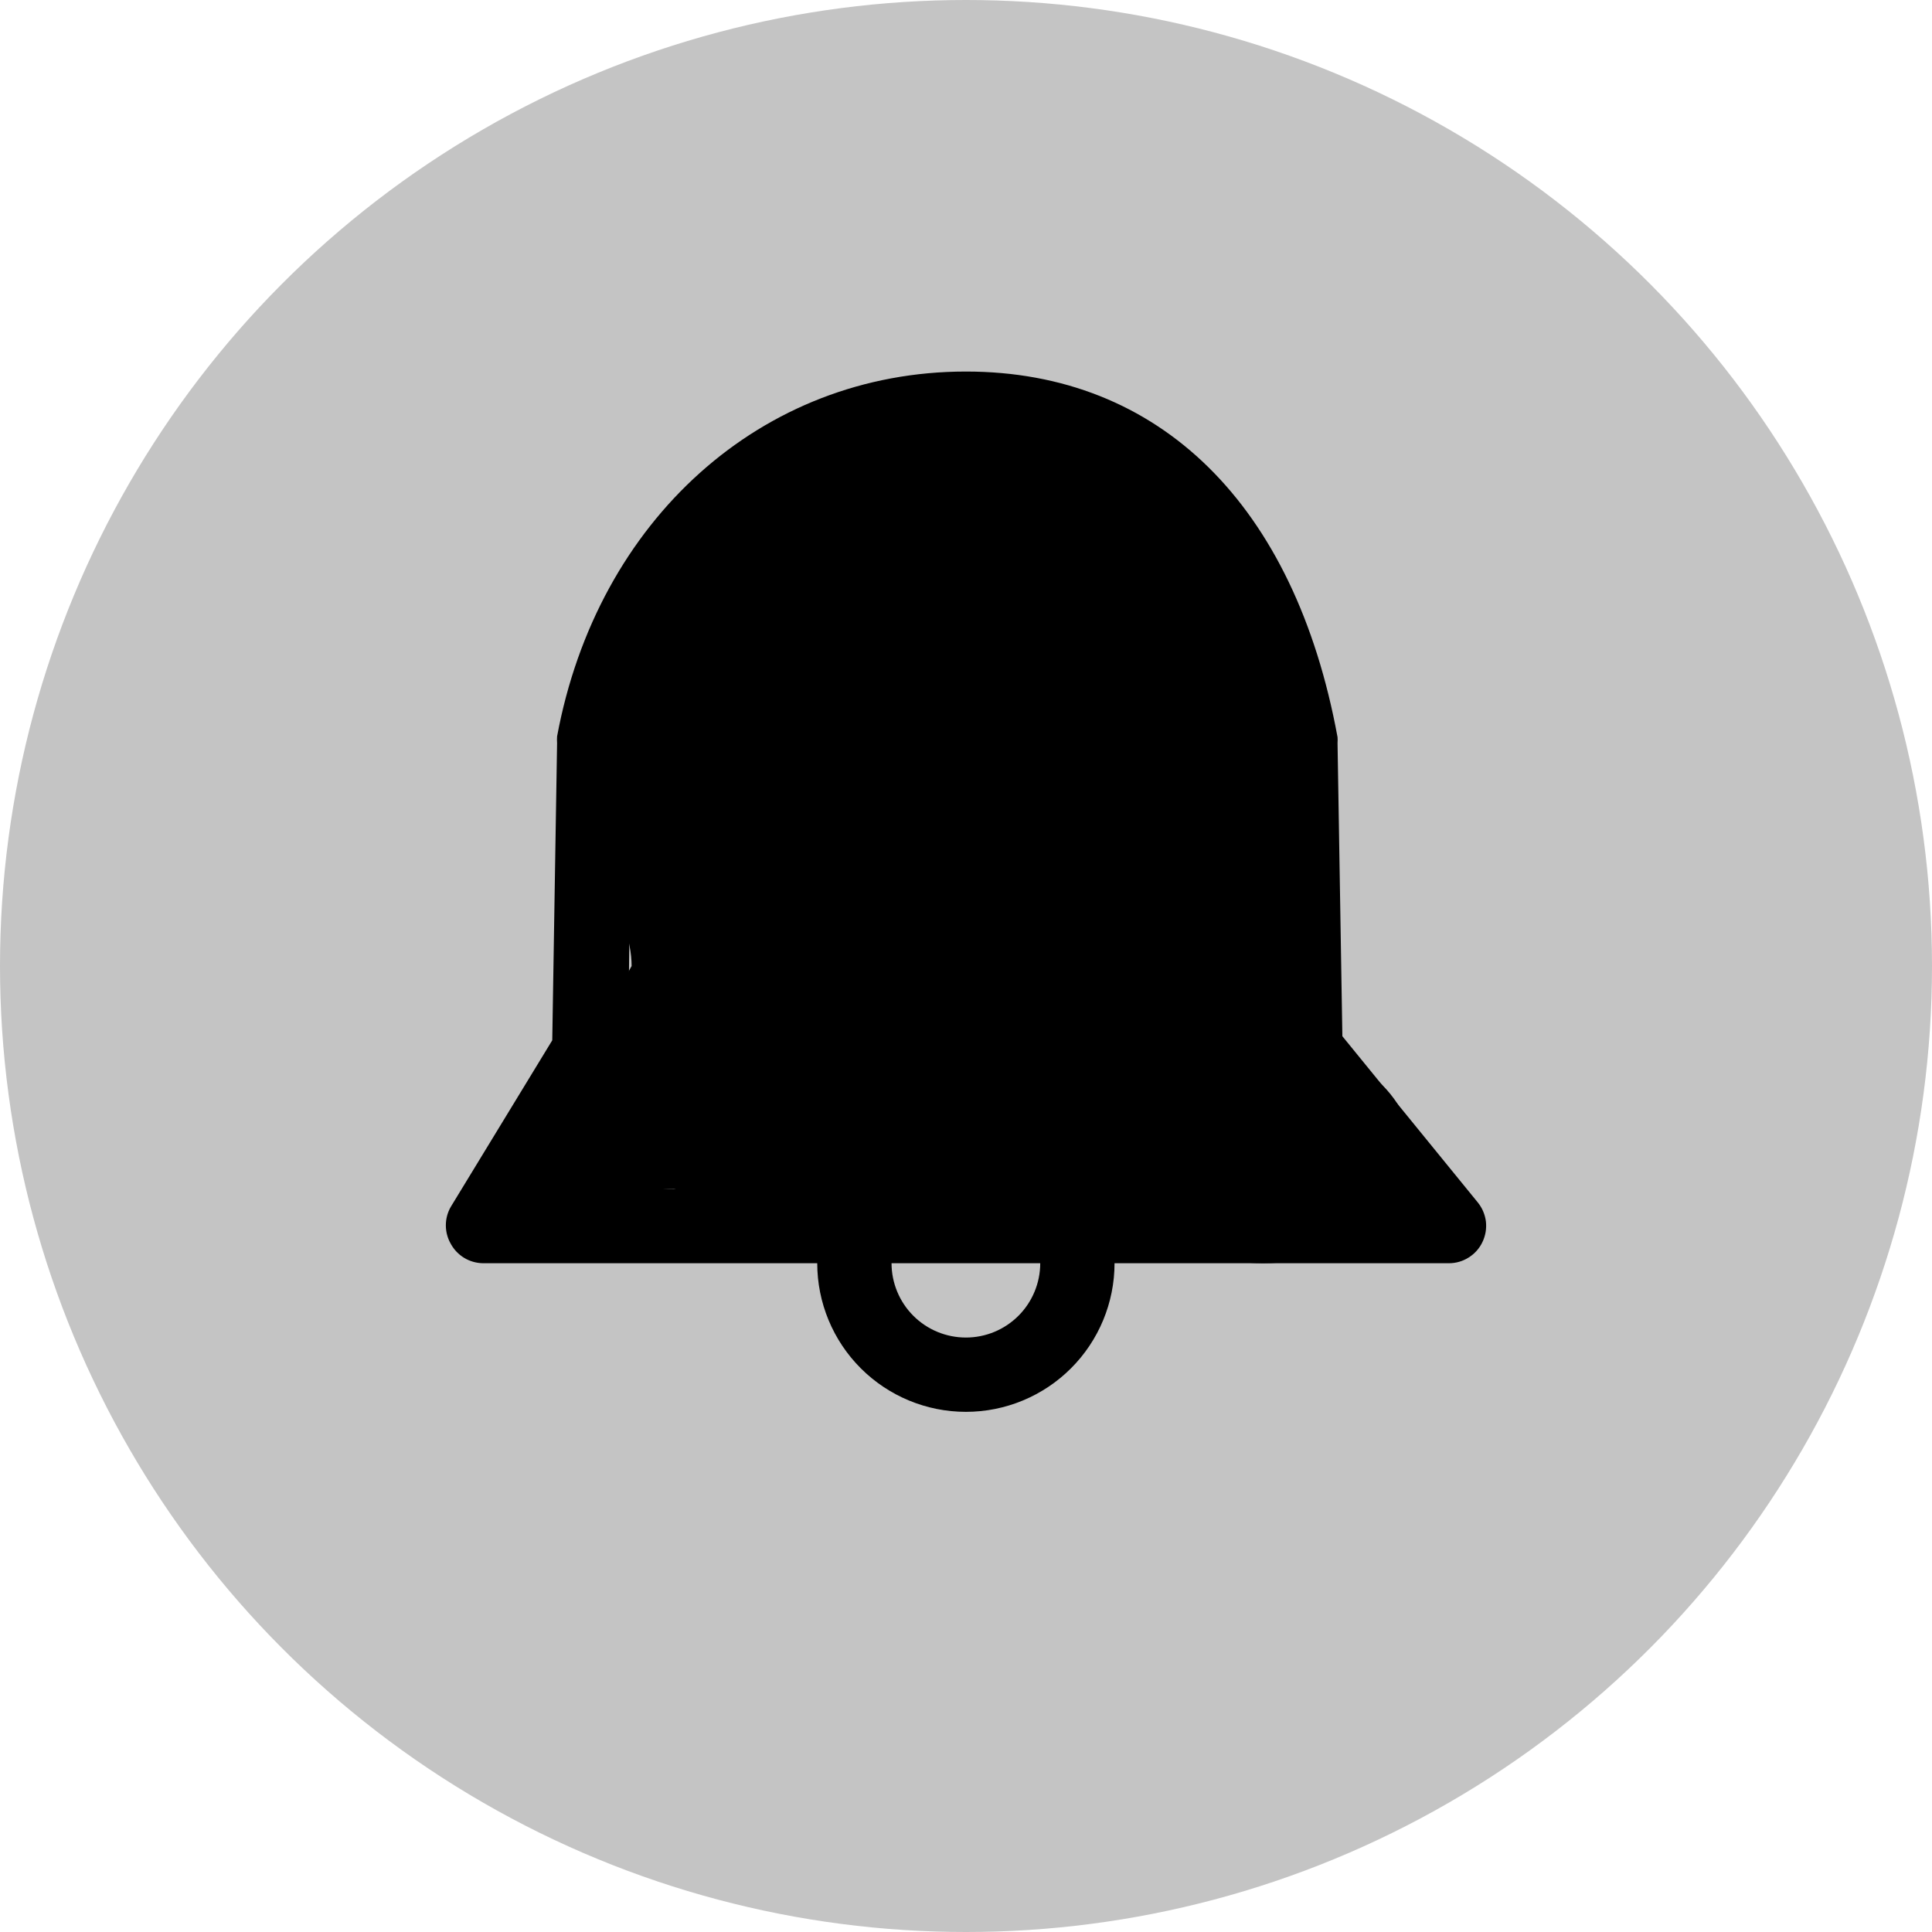 <svg width="26" height="26" viewBox="0 0 26 26" fill="none" xmlns="http://www.w3.org/2000/svg">
<circle cx="13" cy="13" r="13" fill="#C4C4C4"/>
<path d="M19.89 16.185L18.065 13.945L18 10C18.002 9.973 18.002 9.947 18 9.92C17.425 6.79 15.604 5 12.999 5C10.248 5 8.037 7 7.497 9.91C7.495 9.94 7.495 9.97 7.497 10L7.432 14L6.067 16.24C6.023 16.316 6 16.402 6 16.49C6 16.578 6.023 16.664 6.067 16.74C6.109 16.817 6.171 16.882 6.247 16.928C6.323 16.974 6.409 16.998 6.497 17H10.998C10.998 17.53 11.209 18.039 11.584 18.414C11.959 18.789 12.468 19 12.999 19C13.529 19 14.038 18.789 14.413 18.414C14.788 18.039 14.999 17.53 14.999 17H19.5C19.594 17 19.687 16.973 19.766 16.922C19.846 16.872 19.91 16.8 19.95 16.715C19.991 16.63 20.007 16.535 19.997 16.441C19.986 16.348 19.949 16.259 19.89 16.185V16.185ZM12.999 18C12.733 18 12.479 17.895 12.291 17.707C12.104 17.52 11.998 17.265 11.998 17H13.999C13.999 17.265 13.893 17.52 13.706 17.707C13.518 17.895 13.264 18 12.999 18V18ZM7.382 16L8.383 14.38C8.427 14.304 8.452 14.218 8.453 14.13L8.498 10.05C8.953 7.625 10.758 6 12.999 6C15.814 6 16.715 8.5 17 10.05L17.07 14.13C17.07 14.243 17.109 14.352 17.18 14.44L18.45 16H7.382Z" fill="black"/>
<path d="M17.5 9C15 7 23 19 9.07 16C7.689 16 6 17.5 8.5 13C8.5 11.619 6 9.5 10.5 6.5C11.5 5 15 4.5 17.5 9Z" fill="black"/>
<ellipse cx="17" cy="15.5" rx="2" ry="1.5" fill="black"/>
</svg>
